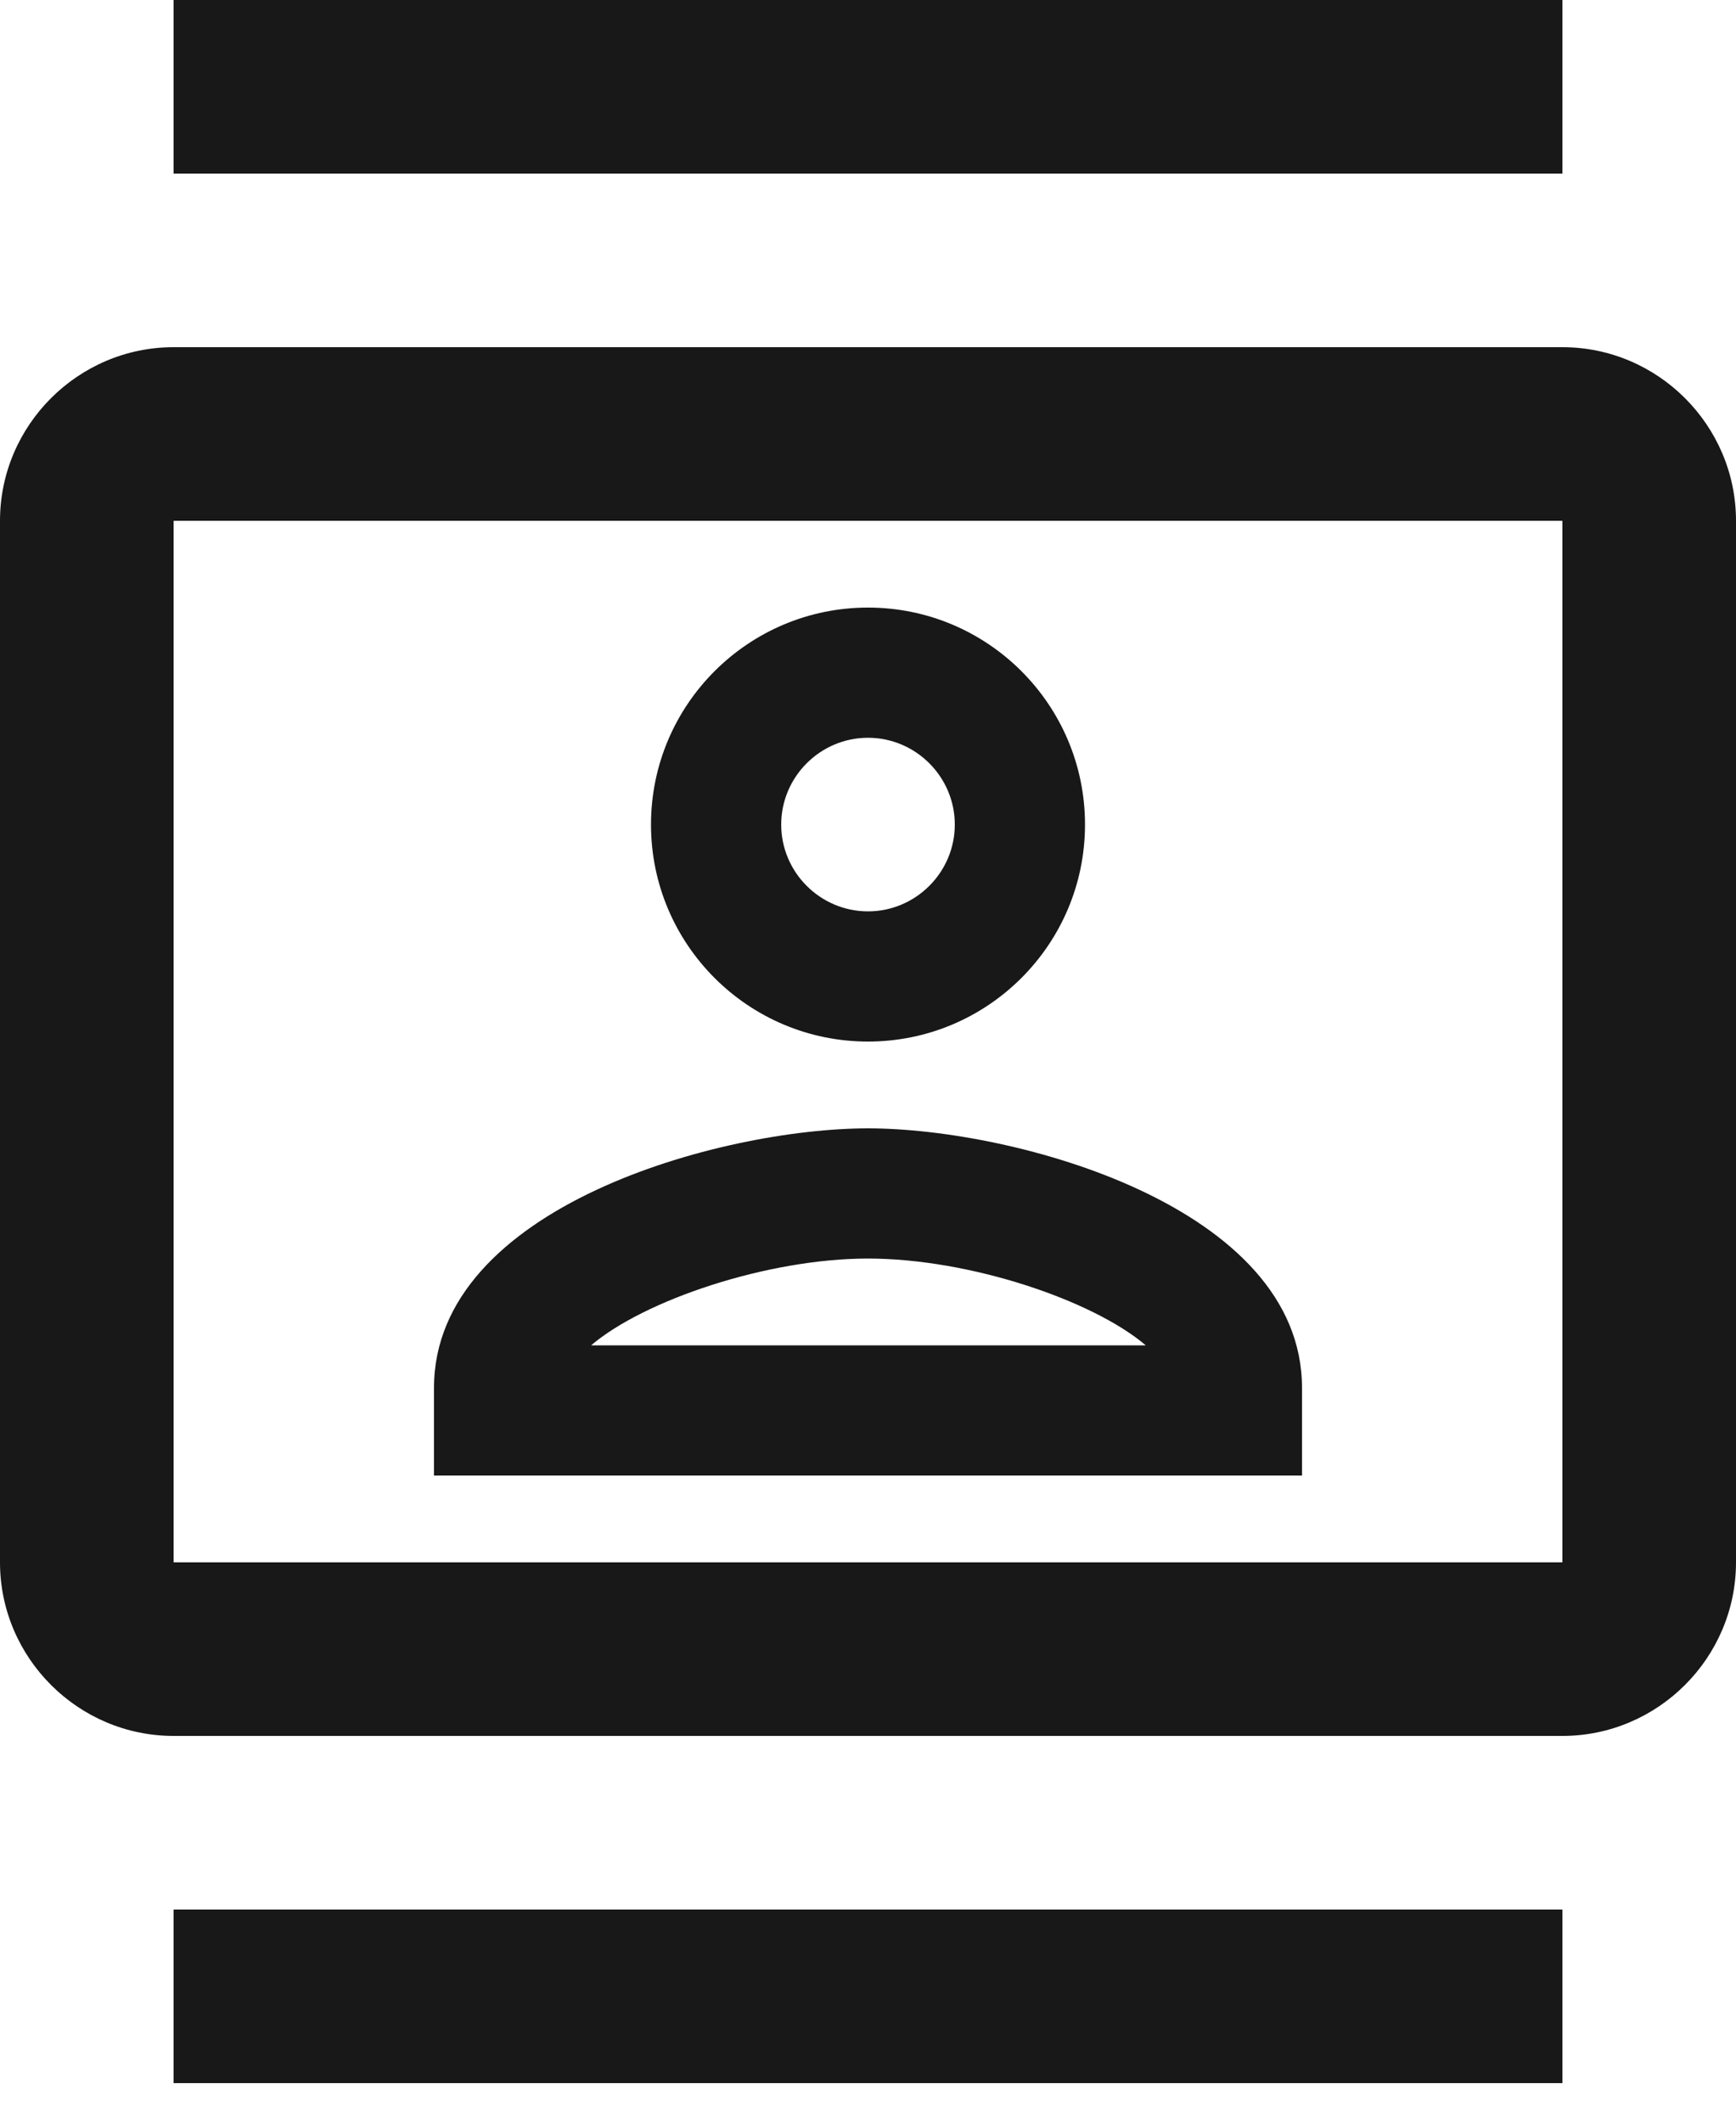 <svg width="18" height="22" viewBox="0 0 18 22" fill="none" xmlns="http://www.w3.org/2000/svg">
<path d="M16.2 3.6H1.8C0.81 3.6 0 4.41 0 5.4V16.2C0 17.19 0.81 18 1.8 18H16.2C17.19 18 18 17.19 18 16.2V5.4C18 4.41 17.19 3.6 16.2 3.6ZM16.2 16.2H1.8V5.4H16.2V16.2ZM1.8 0H16.2V1.8H1.8V0ZM1.8 19.8H16.2V21.6H1.8V19.8ZM9 10.8C10.242 10.8 11.25 9.792 11.25 8.55C11.25 7.308 10.242 6.3 9 6.3C7.758 6.3 6.75 7.308 6.75 8.55C6.75 9.792 7.758 10.8 9 10.8ZM9 7.65C9.495 7.65 9.9 8.055 9.9 8.55C9.9 9.045 9.495 9.45 9 9.45C8.505 9.45 8.1 9.045 8.1 8.55C8.1 8.055 8.505 7.65 9 7.65ZM13.5 14.391C13.5 12.51 10.521 11.7 9 11.7C7.479 11.7 4.5 12.51 4.5 14.391V15.3H13.5V14.391ZM6.129 13.95C6.678 13.482 7.956 13.05 9 13.05C10.053 13.05 11.331 13.482 11.88 13.95H6.129Z" fill="#181818"/>
</svg>
